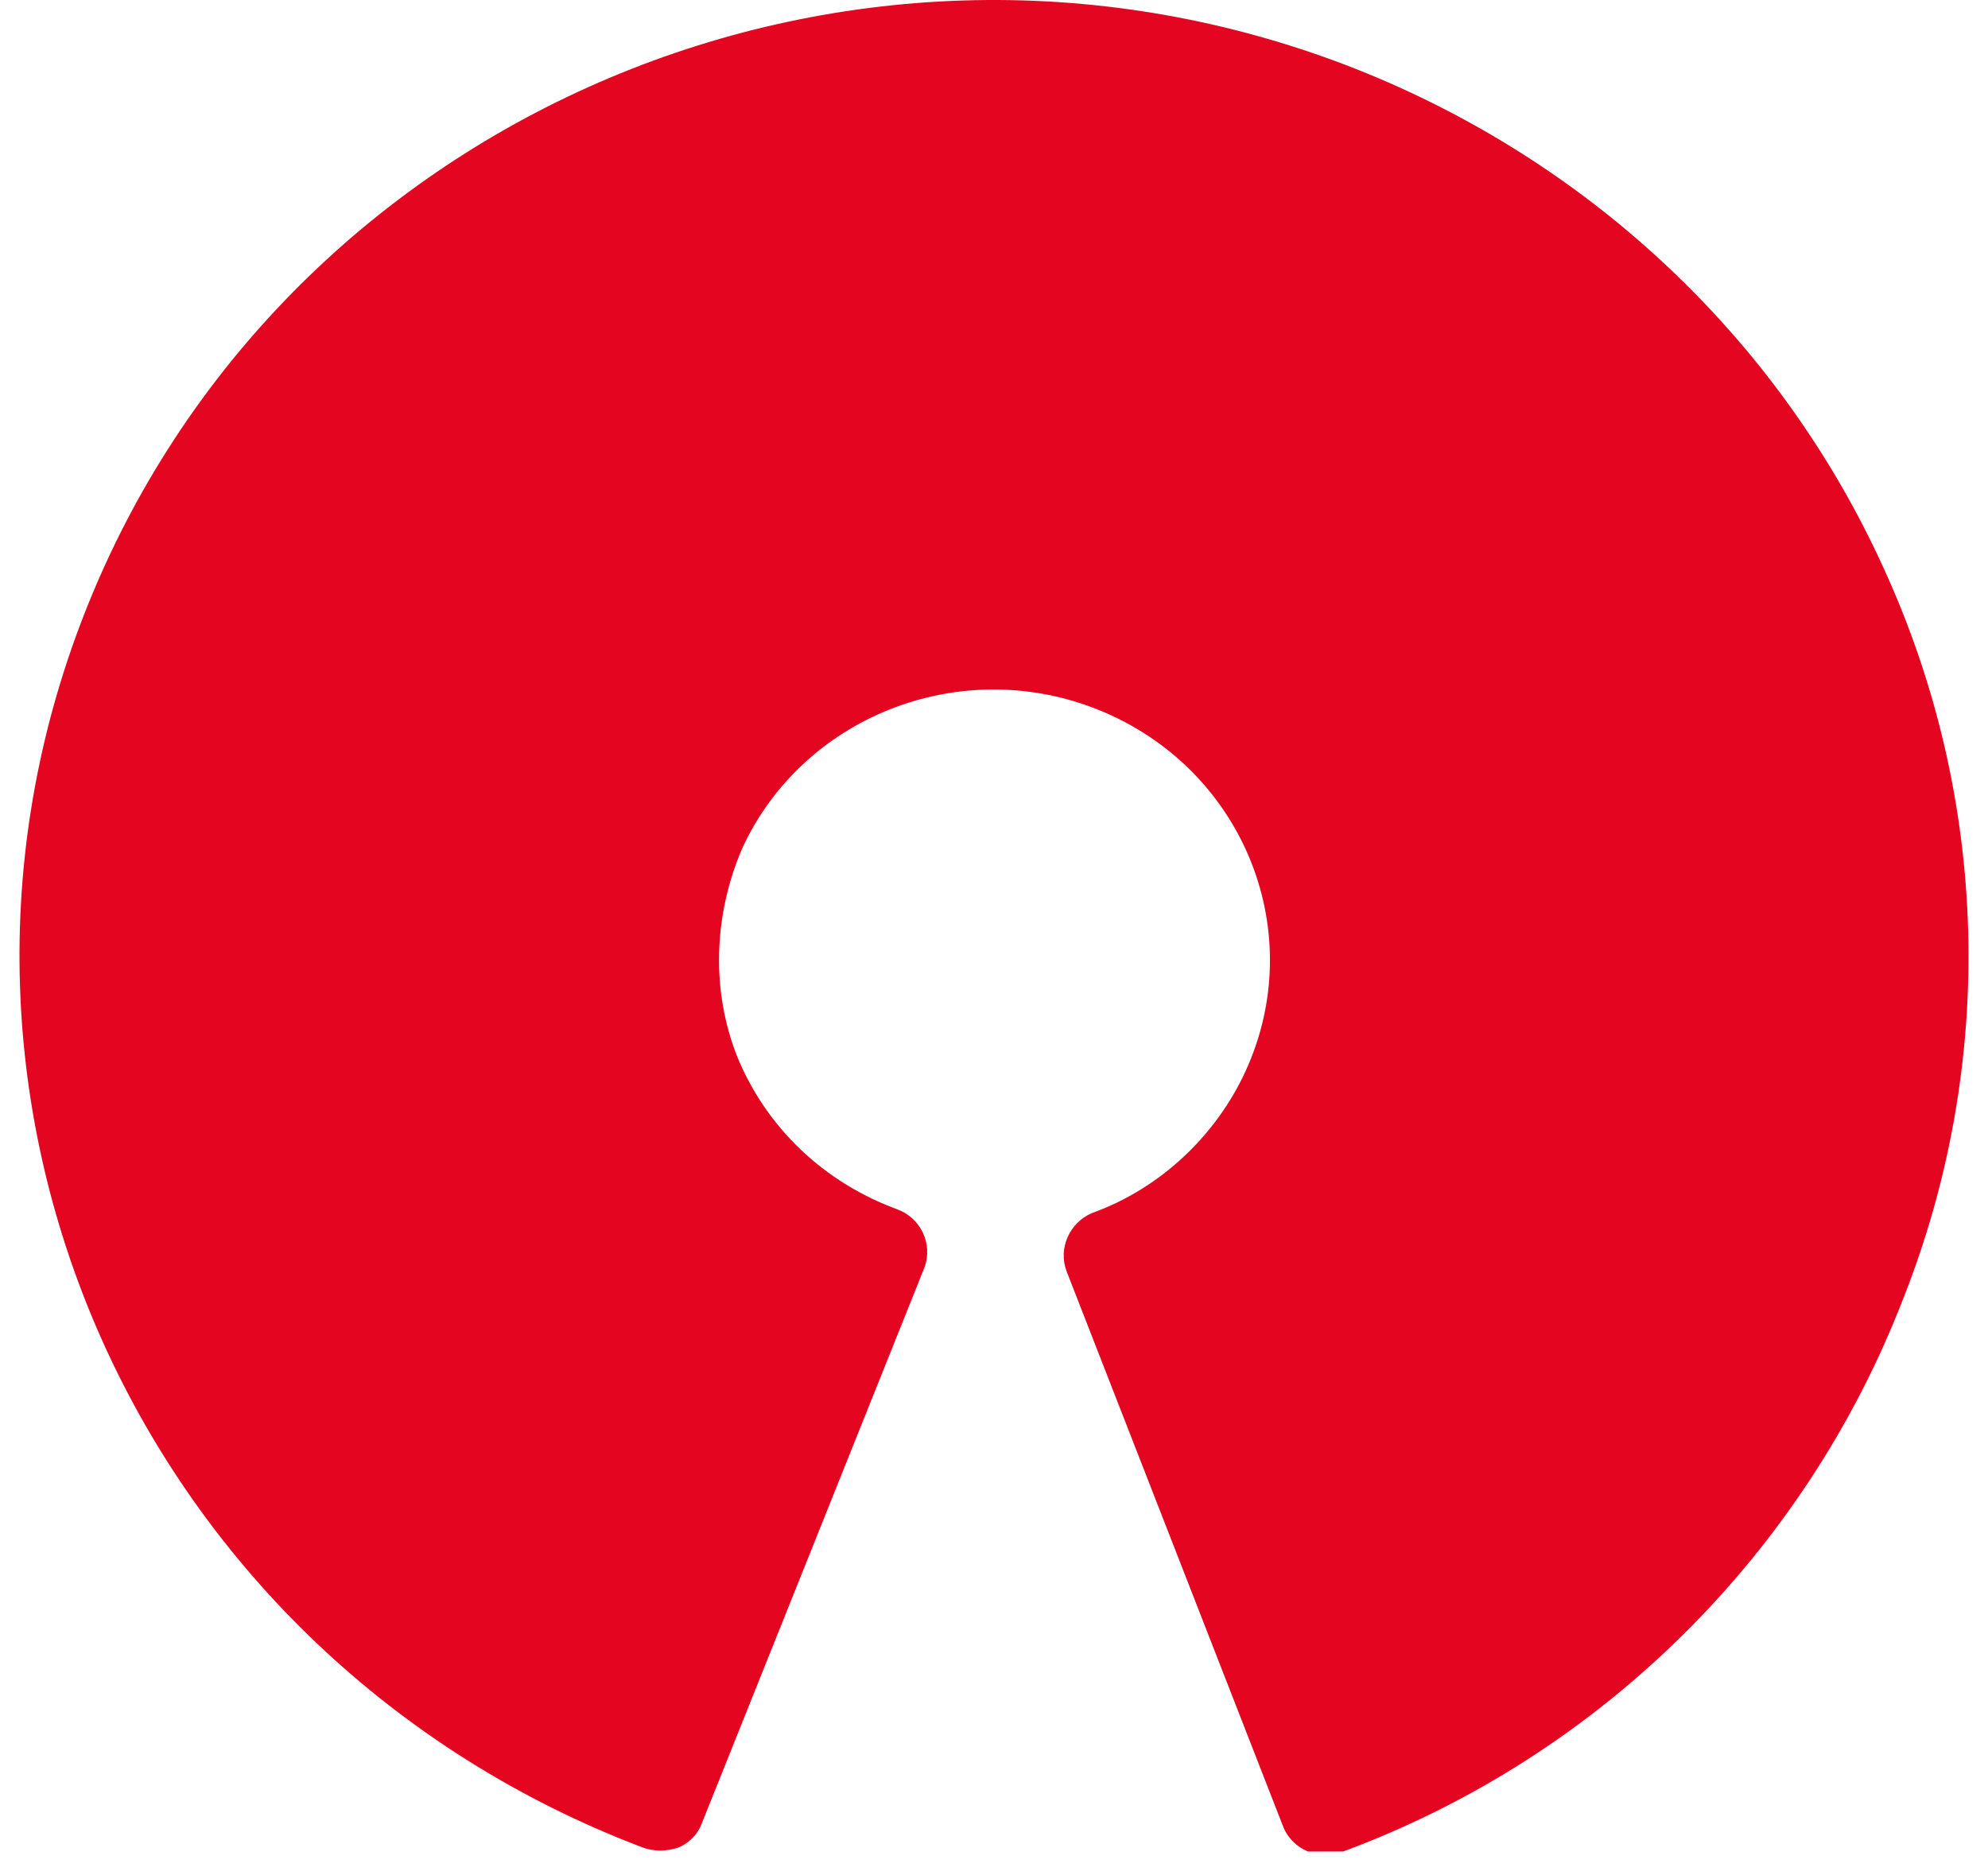 <svg width="34" height="32" viewBox="0 0 34 32" fill="none" xmlns="http://www.w3.org/2000/svg">
<path fill-rule="evenodd" clip-rule="evenodd" d="M22.372 31.667H22.688H22.972C27.385 30.032 30.865 26.567 32.547 22.219C33.34 20.217 33.718 18.081 33.661 15.934C33.604 13.787 33.112 11.673 32.214 9.715C30.416 5.759 27.102 2.67 22.988 1.101C14.412 -2.152 4.769 2.049 1.455 10.467C-1.859 18.884 2.421 28.349 10.998 31.601C11.181 31.667 11.397 31.667 11.597 31.601C11.797 31.52 11.947 31.356 12.013 31.16L15.81 21.68C15.96 21.271 15.744 20.83 15.344 20.683C14.095 20.225 13.113 19.293 12.613 18.084C12.163 16.956 12.197 15.665 12.696 14.504C13.762 12.199 16.543 11.153 18.925 12.199C21.306 13.245 22.372 15.975 21.306 18.312C20.807 19.408 19.857 20.323 18.675 20.748C18.292 20.911 18.092 21.353 18.242 21.745L21.939 31.225C21.976 31.325 22.033 31.415 22.108 31.491C22.182 31.567 22.272 31.627 22.372 31.667Z" fill="#E40521"/>
</svg>
